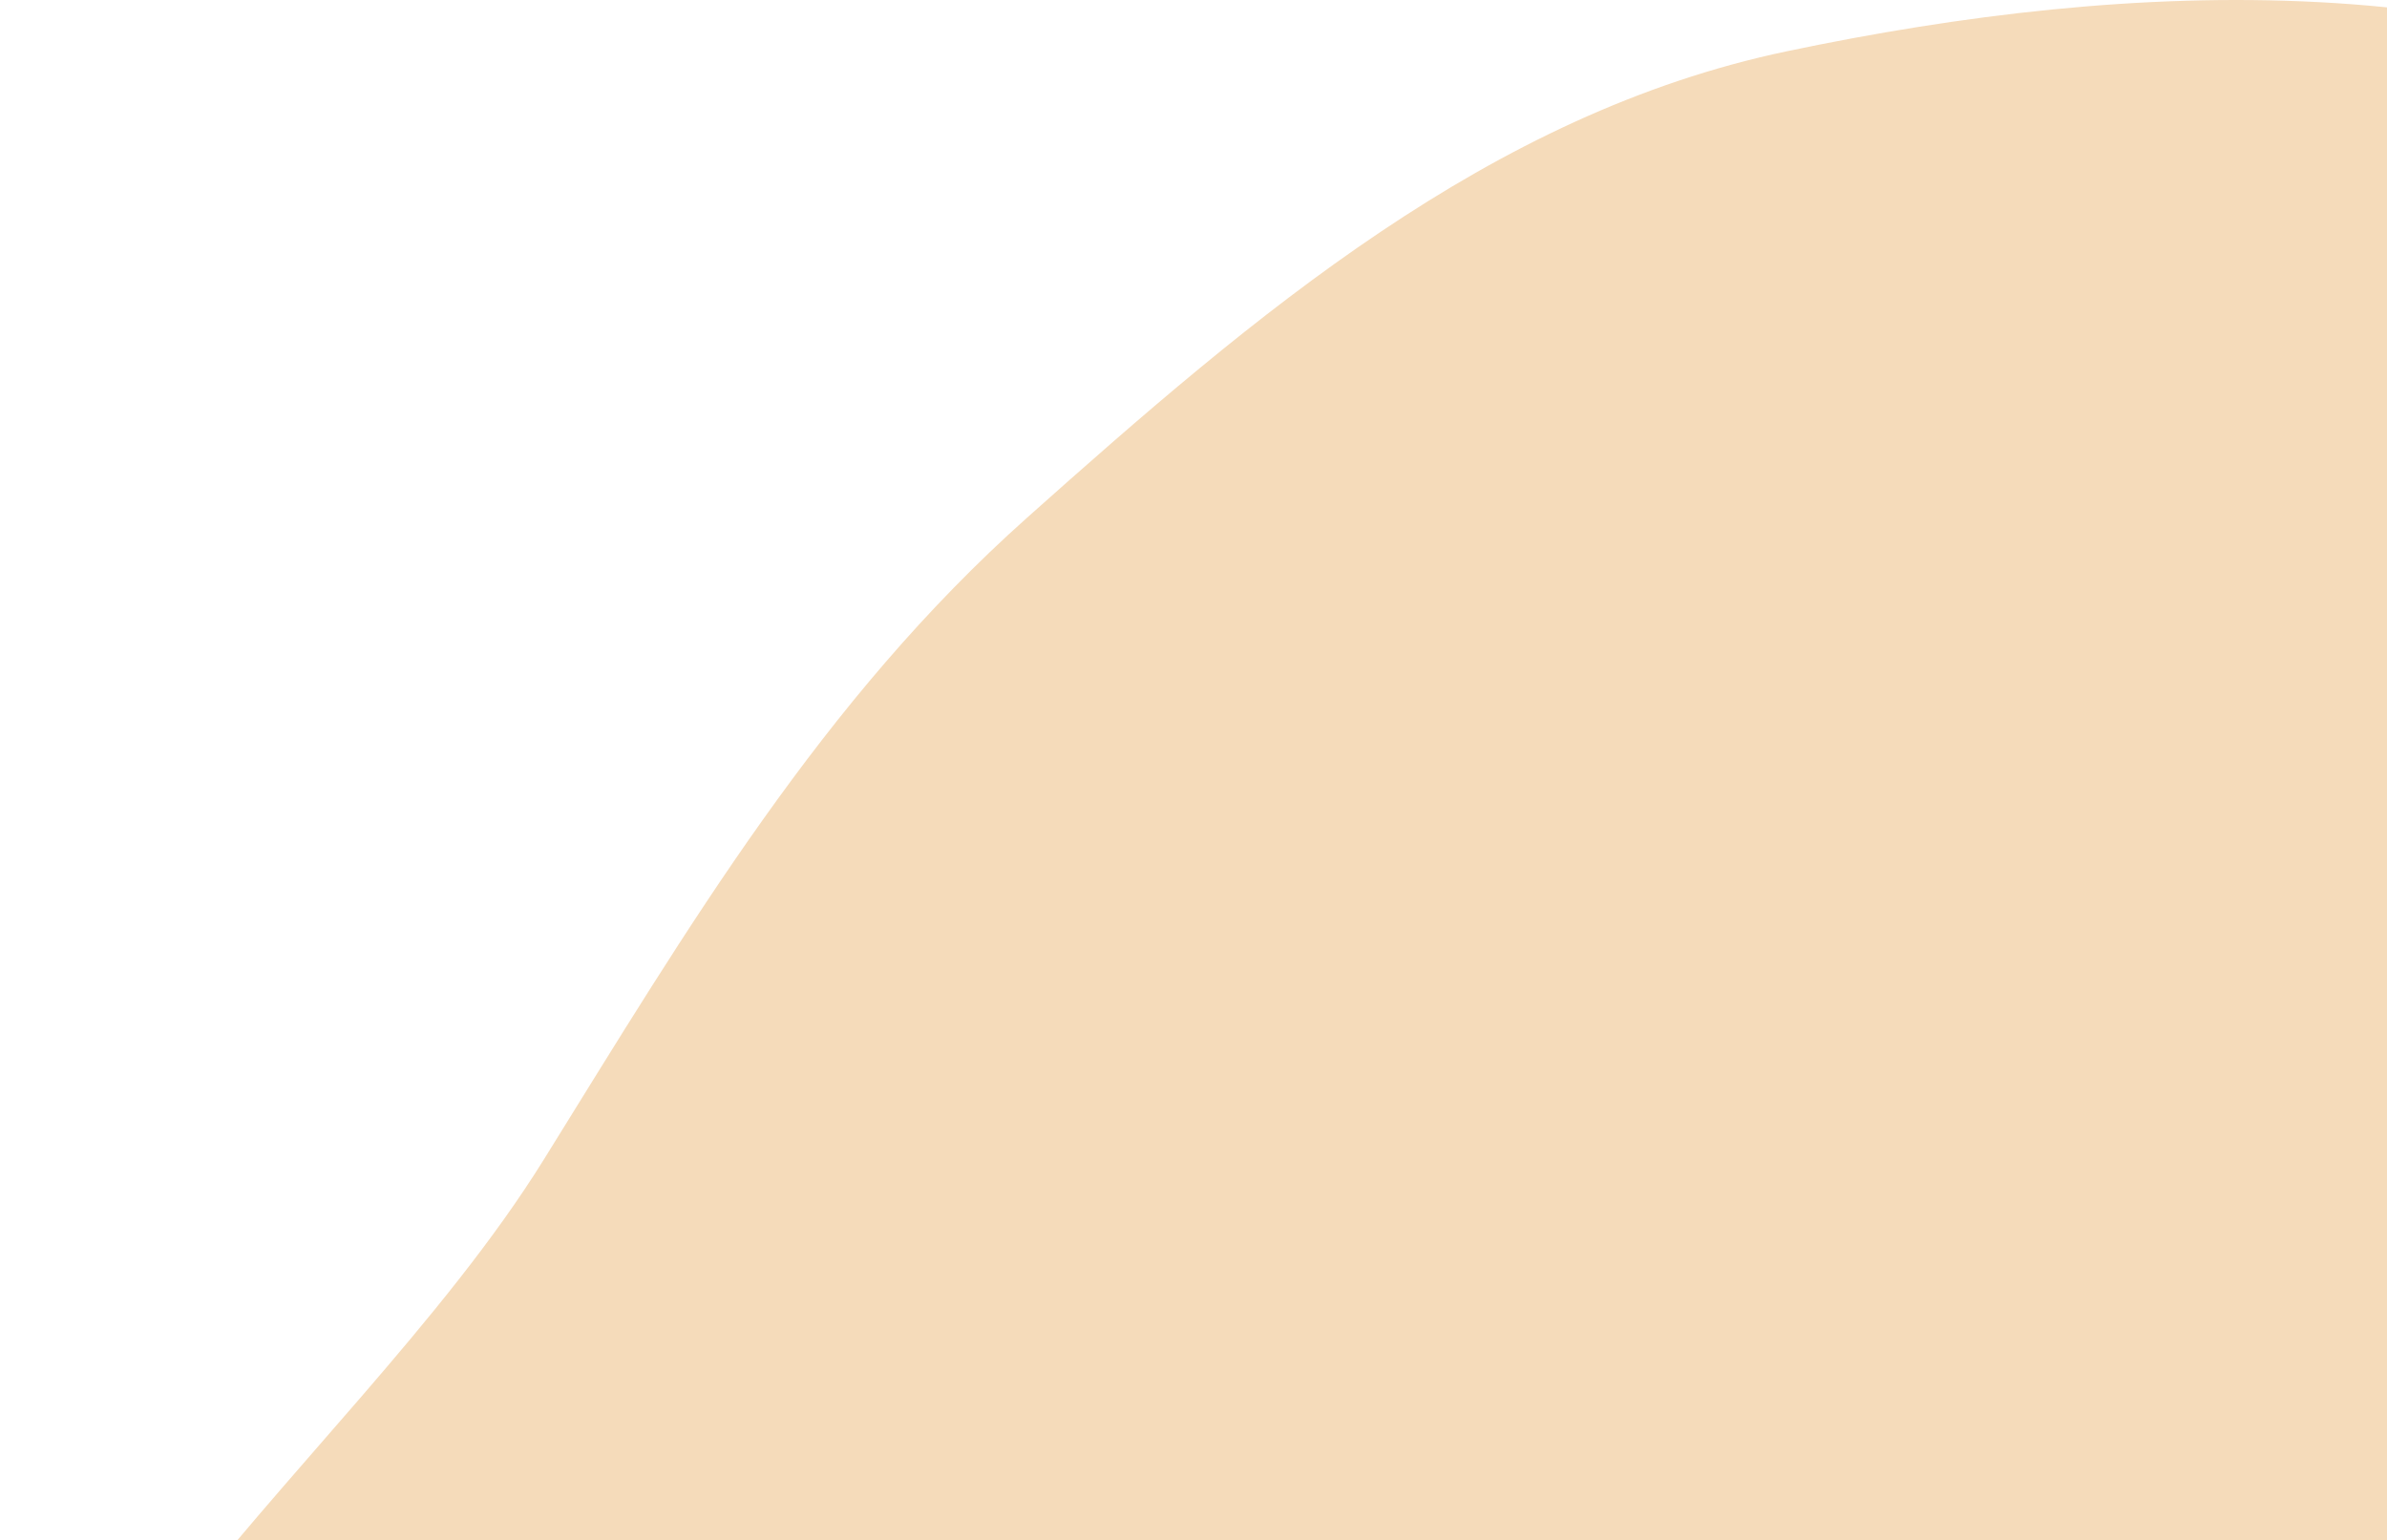 <svg width="172" height="111" viewBox="0 0 172 111" fill="none" xmlns="http://www.w3.org/2000/svg">
<path fill-rule="evenodd" clip-rule="evenodd" d="M128.778 3.69C153.773 -1.554 181.165 -2.658 203.239 10.188C226.333 23.627 244.415 47.296 248.96 73.626C253.276 98.636 239.225 122.492 226.402 144.396C215.88 162.369 199.742 174.923 182.673 186.856C165.941 198.555 149.194 212.729 128.778 212.65C108.392 212.572 93.695 194.978 75.182 186.444C50.219 174.936 10.643 179.955 1.565 154.01C-7.448 128.253 24.791 106.748 39.183 83.564C49.619 66.752 59.244 50.467 74.014 37.3C90.402 22.689 107.29 8.198 128.778 3.69Z" fill="#F5DBBA"/>
</svg>
